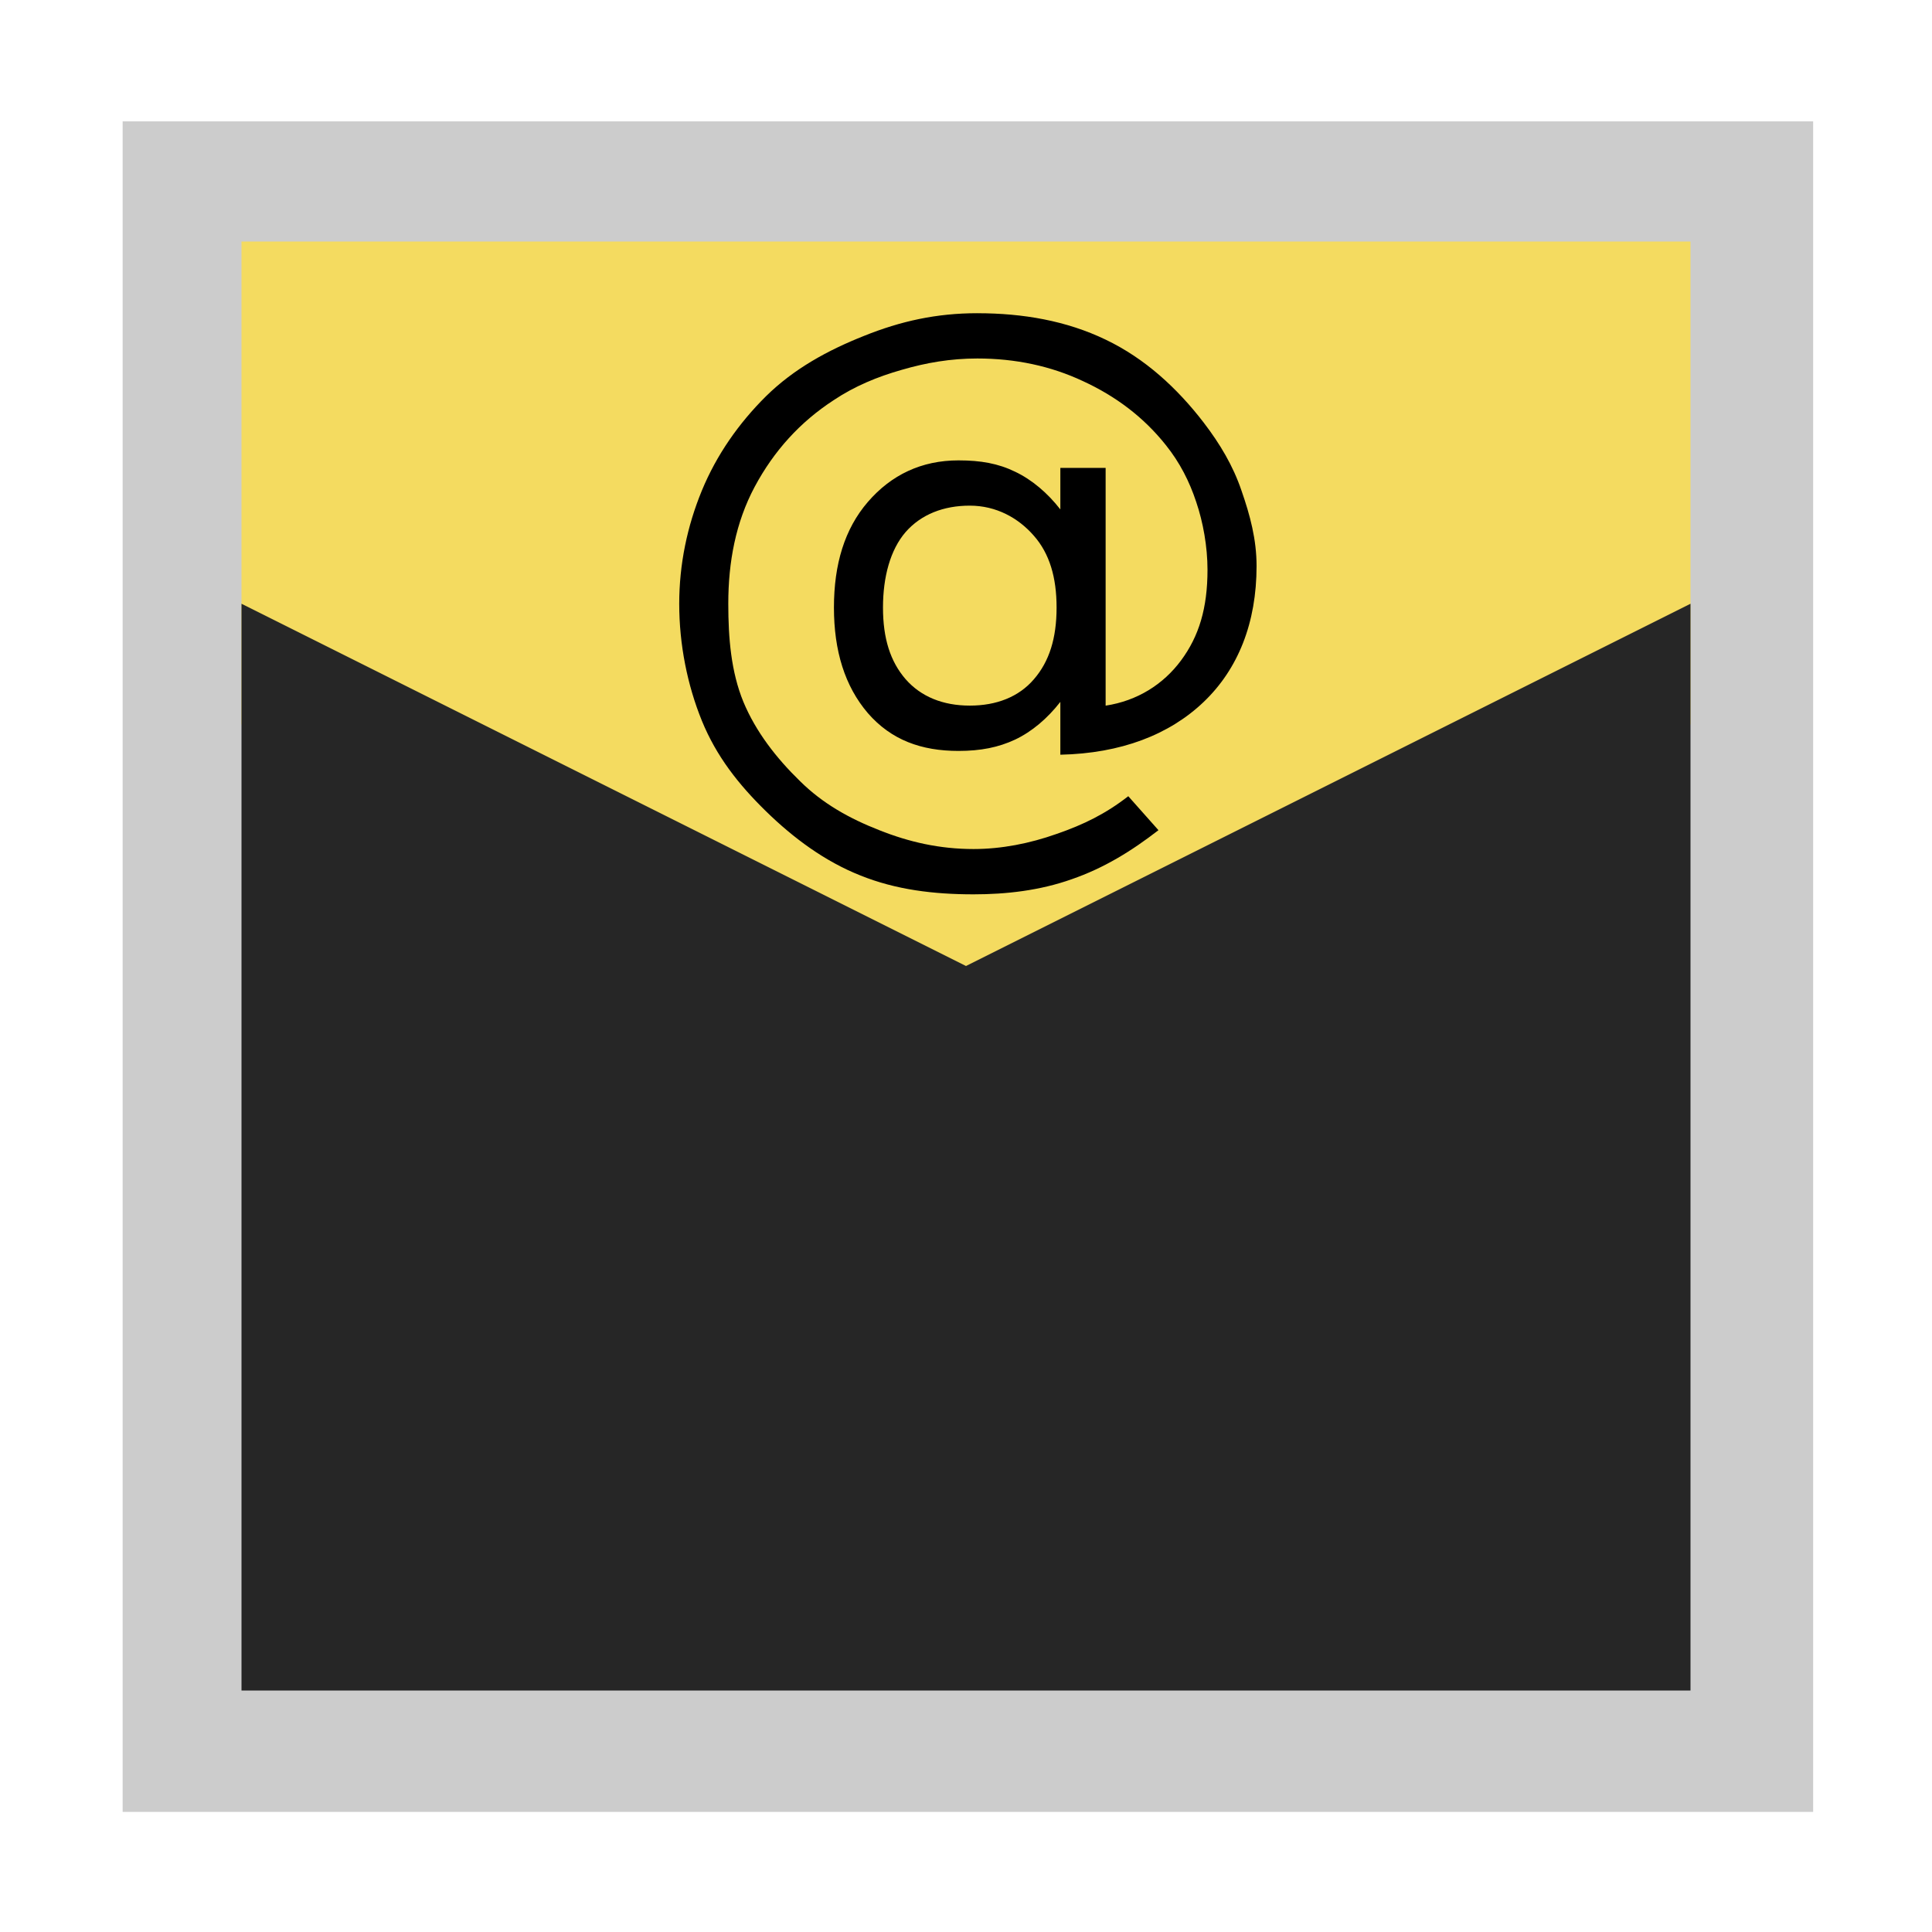 <?xml version="1.0" encoding="UTF-8" standalone="no"?>
<!-- Created with Inkscape (http://www.inkscape.org/) -->

<svg
   xmlns:dc="http://purl.org/dc/elements/1.1/"
   xmlns:cc="http://creativecommons.org/ns#"
   xmlns:rdf="http://www.w3.org/1999/02/22-rdf-syntax-ns#"
   xmlns:svg="http://www.w3.org/2000/svg"
   xmlns="http://www.w3.org/2000/svg"
   xmlns:xlink="http://www.w3.org/1999/xlink"
   xmlns:sodipodi="http://sodipodi.sourceforge.net/DTD/sodipodi-0.dtd"
   xmlns:inkscape="http://www.inkscape.org/namespaces/inkscape"
   width="96"
   height="96"
   id="svg2"
   version="1.1"
   inkscape:version="0.48.4 r9939"
   sodipodi:docname="mail-mark-read.svg">
  <defs
     id="defs4">
    <linearGradient
       inkscape:collect="always"
       id="linearGradient3762">
      <stop
         style="stop-color:#f47c00;stop-opacity:1;"
         offset="0"
         id="stop3764" />
      <stop
         style="stop-color:#f47c00;stop-opacity:0;"
         offset="1"
         id="stop3766" />
    </linearGradient>
    <filter
       id="filter3174"
       color-interpolation-filters="sRGB">
      <feGaussianBlur
         stdDeviation="1.71"
         id="feGaussianBlur3176" />
    </filter>
    <linearGradient
       gradientTransform="scale(1.006,0.994)"
       gradientUnits="userSpaceOnUse"
       id="ButtonShadow"
       y2="7.017"
       x2="45.448"
       y1="92.54"
       x1="45.448">
      <stop
         offset="0"
         style="stop-color:#000000;stop-opacity:1"
         id="stop3750" />
      <stop
         offset="1"
         style="stop-color:#000000;stop-opacity:0.588"
         id="stop3752" />
    </linearGradient>
    <linearGradient
       inkscape:collect="always"
       xlink:href="#linearGradient3762"
       id="linearGradient3768"
       x1="13"
       y1="1049.362"
       x2="6"
       y2="1049.362"
       gradientUnits="userSpaceOnUse"
       gradientTransform="translate(0,-1.0972487e-6)" />
    <linearGradient
       inkscape:collect="always"
       xlink:href="#linearGradient3762"
       id="linearGradient3772"
       gradientUnits="userSpaceOnUse"
       x1="13"
       y1="1049.362"
       x2="6"
       y2="1049.362"
       gradientTransform="translate(-2,-1.0972487e-6)" />
    <linearGradient
       inkscape:collect="always"
       xlink:href="#linearGradient3762"
       id="linearGradient3776"
       gradientUnits="userSpaceOnUse"
       gradientTransform="translate(-4,-1.0972487e-6)"
       x1="13"
       y1="1049.362"
       x2="6"
       y2="1049.362" />
  </defs>
  <sodipodi:namedview
     id="base"
     pagecolor="#ffffff"
     bordercolor="#666666"
     borderopacity="1.0"
     inkscape:pageopacity="0.0"
     inkscape:pageshadow="2"
     inkscape:zoom="35.4375"
     inkscape:cx="11.031879"
     inkscape:cy="9.2086821"
     inkscape:document-units="px"
     inkscape:current-layer="layer1"
     showgrid="true"
     inkscape:snap-page="true"
     inkscape:snap-global="true"
     inkscape:snap-object-midpoints="true"
     inkscape:object-nodes="true"
     inkscape:window-width="1305"
     inkscape:window-height="744"
     inkscape:window-x="61"
     inkscape:window-y="24"
     inkscape:window-maximized="1"
     inkscape:snap-nodes="true"
     inkscape:snap-bbox="true"
     inkscape:object-paths="true"
     inkscape:snap-center="true"
     fit-margin-top="0"
     fit-margin-left="0"
     fit-margin-right="0"
     fit-margin-bottom="0"
     inkscape:snap-grids="true"
     inkscape:snap-to-guides="true">
    <inkscape:grid
       type="xygrid"
       id="grid2995"
       empspacing="5"
       visible="true"
       enabled="true"
       snapvisiblegridlinesonly="true"
       originx="1.015px"
       originy="0.997px" />
  </sodipodi:namedview>
  <g
     inkscape:label="Layer 1"
     inkscape:groupmode="layer"
     id="layer1"
     transform="translate(1.015,-957.359)">
    <g
       id="layer2"
       style="display:none"
       transform="translate(68.377,846.744)">
      <rect
         width="86"
         height="85"
         rx="6"
         ry="6"
         x="5"
         y="7"
         id="rect3745"
         style="opacity:0.9;fill:url(#ButtonShadow);fill-opacity:1;fill-rule:nonzero;stroke:none;filter:url(#filter3174)" />
    </g>
    <path
       style="fill:#ffffff;fill-opacity:0;fill-rule:nonzero;stroke:none"
       d="m 27.087,957.359 c -8.083,0 -17.592,0.937 -22.523,6.164 -4.931,5.227 -5.578,14.446 -5.578,21.937 0,13.266 0,26.531 0,39.797 0,7.49 0.647,16.71 5.578,21.937 4.931,5.227 14.441,6.164 22.523,6.164 13.266,0 26.531,0 39.797,0 8.083,0 17.592,-0.937 22.523,-6.164 4.931,-5.227 5.578,-14.447 5.578,-21.937 0,-13.266 0,-26.531 0,-39.797 0,-7.491 -0.647,-16.71 -5.578,-21.937 -4.931,-5.227 -14.441,-6.164 -22.523,-6.164 -13.266,0 -26.531,0 -39.797,0 z"
       id="path3763"
       inkscape:connector-curvature="0"
       sodipodi:nodetypes="csccsccsccscc" />
    <path
       style="fill:#cccccc;fill-opacity:1;fill-rule:evenodd;stroke:none"
       d="m 5.079,963.39 0,84 84,0 0,-84 z"
       id="rect2993"
       inkscape:connector-curvature="0"
       sodipodi:nodetypes="ccccc" />
    <path
       style="fill:#f4db60;fill-opacity:1;fill-rule:evenodd;stroke:none"
       d="m 10.985,969.359 0,24 36,18 36,-18 0,-24 z"
       id="path3004"
       inkscape:connector-curvature="0"
       sodipodi:nodetypes="cccccc" />
    <path
       style="fill:#262626;fill-opacity:1;fill-rule:evenodd;stroke:none"
       d="m 10.985,987.359 0,54 72,0 0,-54 -36,18 -36,-18 z"
       id="rect2995"
       inkscape:connector-curvature="0" />
    <path
       style="font-size:5.5px;font-style:normal;font-variant:normal;font-weight:normal;font-stretch:normal;text-align:end;line-height:125%;letter-spacing:0px;word-spacing:0px;text-anchor:end;fill:#000000;fill-opacity:1;stroke:none;font-family:Andale Mono;-inkscape-font-specification:Andale Mono"
       d="m 47.548,972.922 c -2.03,2e-5 -3.81,0.395 -5.625,1.125 -1.815,0.72 -3.489,1.636 -4.875,3 -1.354,1.343 -2.457,2.915 -3.188,4.688 -0.73,1.772 -1.125,3.67 -1.125,5.625 -2e-6,2.03 0.405,4.04 1.125,5.812 0.72,1.762 1.813,3.157 3.188,4.5 1.375,1.343 2.926,2.489 4.688,3.188 1.762,0.709 3.638,0.938 5.625,0.938 1.633,0 3.296,-0.191 4.875,-0.75 1.59,-0.548 2.97,-1.396 4.312,-2.438 l -1.5,-1.688 c -1.117,0.87 -2.22,1.413 -3.562,1.875 -1.332,0.473 -2.739,0.75 -4.125,0.75 -1.687,-10e-6 -3.205,-0.347 -4.688,-0.938 -1.482,-0.58 -2.81,-1.32 -3.938,-2.438 -1.171,-1.139 -2.189,-2.444 -2.812,-3.938 -0.612,-1.493 -0.75,-3.167 -0.75,-4.875 -4e-6,-2.073 0.367,-4.04 1.312,-5.812 0.956,-1.783 2.251,-3.217 3.938,-4.312 1.031,-0.687 2.161,-1.156 3.375,-1.5 1.214,-0.354 2.429,-0.562 3.75,-0.562 1.891,2e-5 3.649,0.373 5.25,1.125 1.611,0.741 3.008,1.78 4.125,3.188 0.687,0.859 1.167,1.803 1.5,2.812 0.344,1.01 0.562,2.226 0.562,3.375 -2.8e-5,1.901 -0.421,3.297 -1.312,4.5 -0.881,1.192 -2.182,2.014 -3.75,2.25 l 0,-11.812 -2.25,0 0,2.062 c -0.634,-0.816 -1.412,-1.478 -2.25,-1.875 -0.838,-0.408 -1.706,-0.562 -2.812,-0.562 -1.837,2e-5 -3.34,0.72 -4.5,2.062 -1.16,1.343 -1.688,3.102 -1.688,5.25 -9e-6,2.148 0.538,3.907 1.688,5.25 1.16,1.332 2.652,1.875 4.5,1.875 1.106,0 1.985,-0.176 2.812,-0.562 0.838,-0.397 1.605,-1.048 2.25,-1.875 l 0,2.625 c 3.008,-0.064 5.417,-0.992 7.125,-2.625 1.708,-1.633 2.625,-3.925 2.625,-6.75 -3e-5,-1.321 -0.32,-2.515 -0.75,-3.75 -0.419,-1.235 -1.069,-2.322 -1.875,-3.375 -1.321,-1.719 -2.92,-3.19 -4.875,-4.125 -1.944,-0.935 -4.098,-1.312 -6.375,-1.312 z m -0.375,9.562 c 1.311,10e-6 2.414,0.608 3.188,1.5 0.773,0.881 1.125,2.059 1.125,3.562 -2.1e-5,1.525 -0.362,2.682 -1.125,3.562 -0.752,0.881 -1.866,1.313 -3.188,1.312 -1.332,10e-6 -2.425,-0.442 -3.188,-1.312 -0.763,-0.881 -1.125,-2.026 -1.125,-3.562 -1.2e-5,-1.515 0.362,-2.869 1.125,-3.75 0.773,-0.881 1.888,-1.312 3.188,-1.312 z"
       id="text3006"
       inkscape:connector-curvature="0" />
  </g>
</svg>
